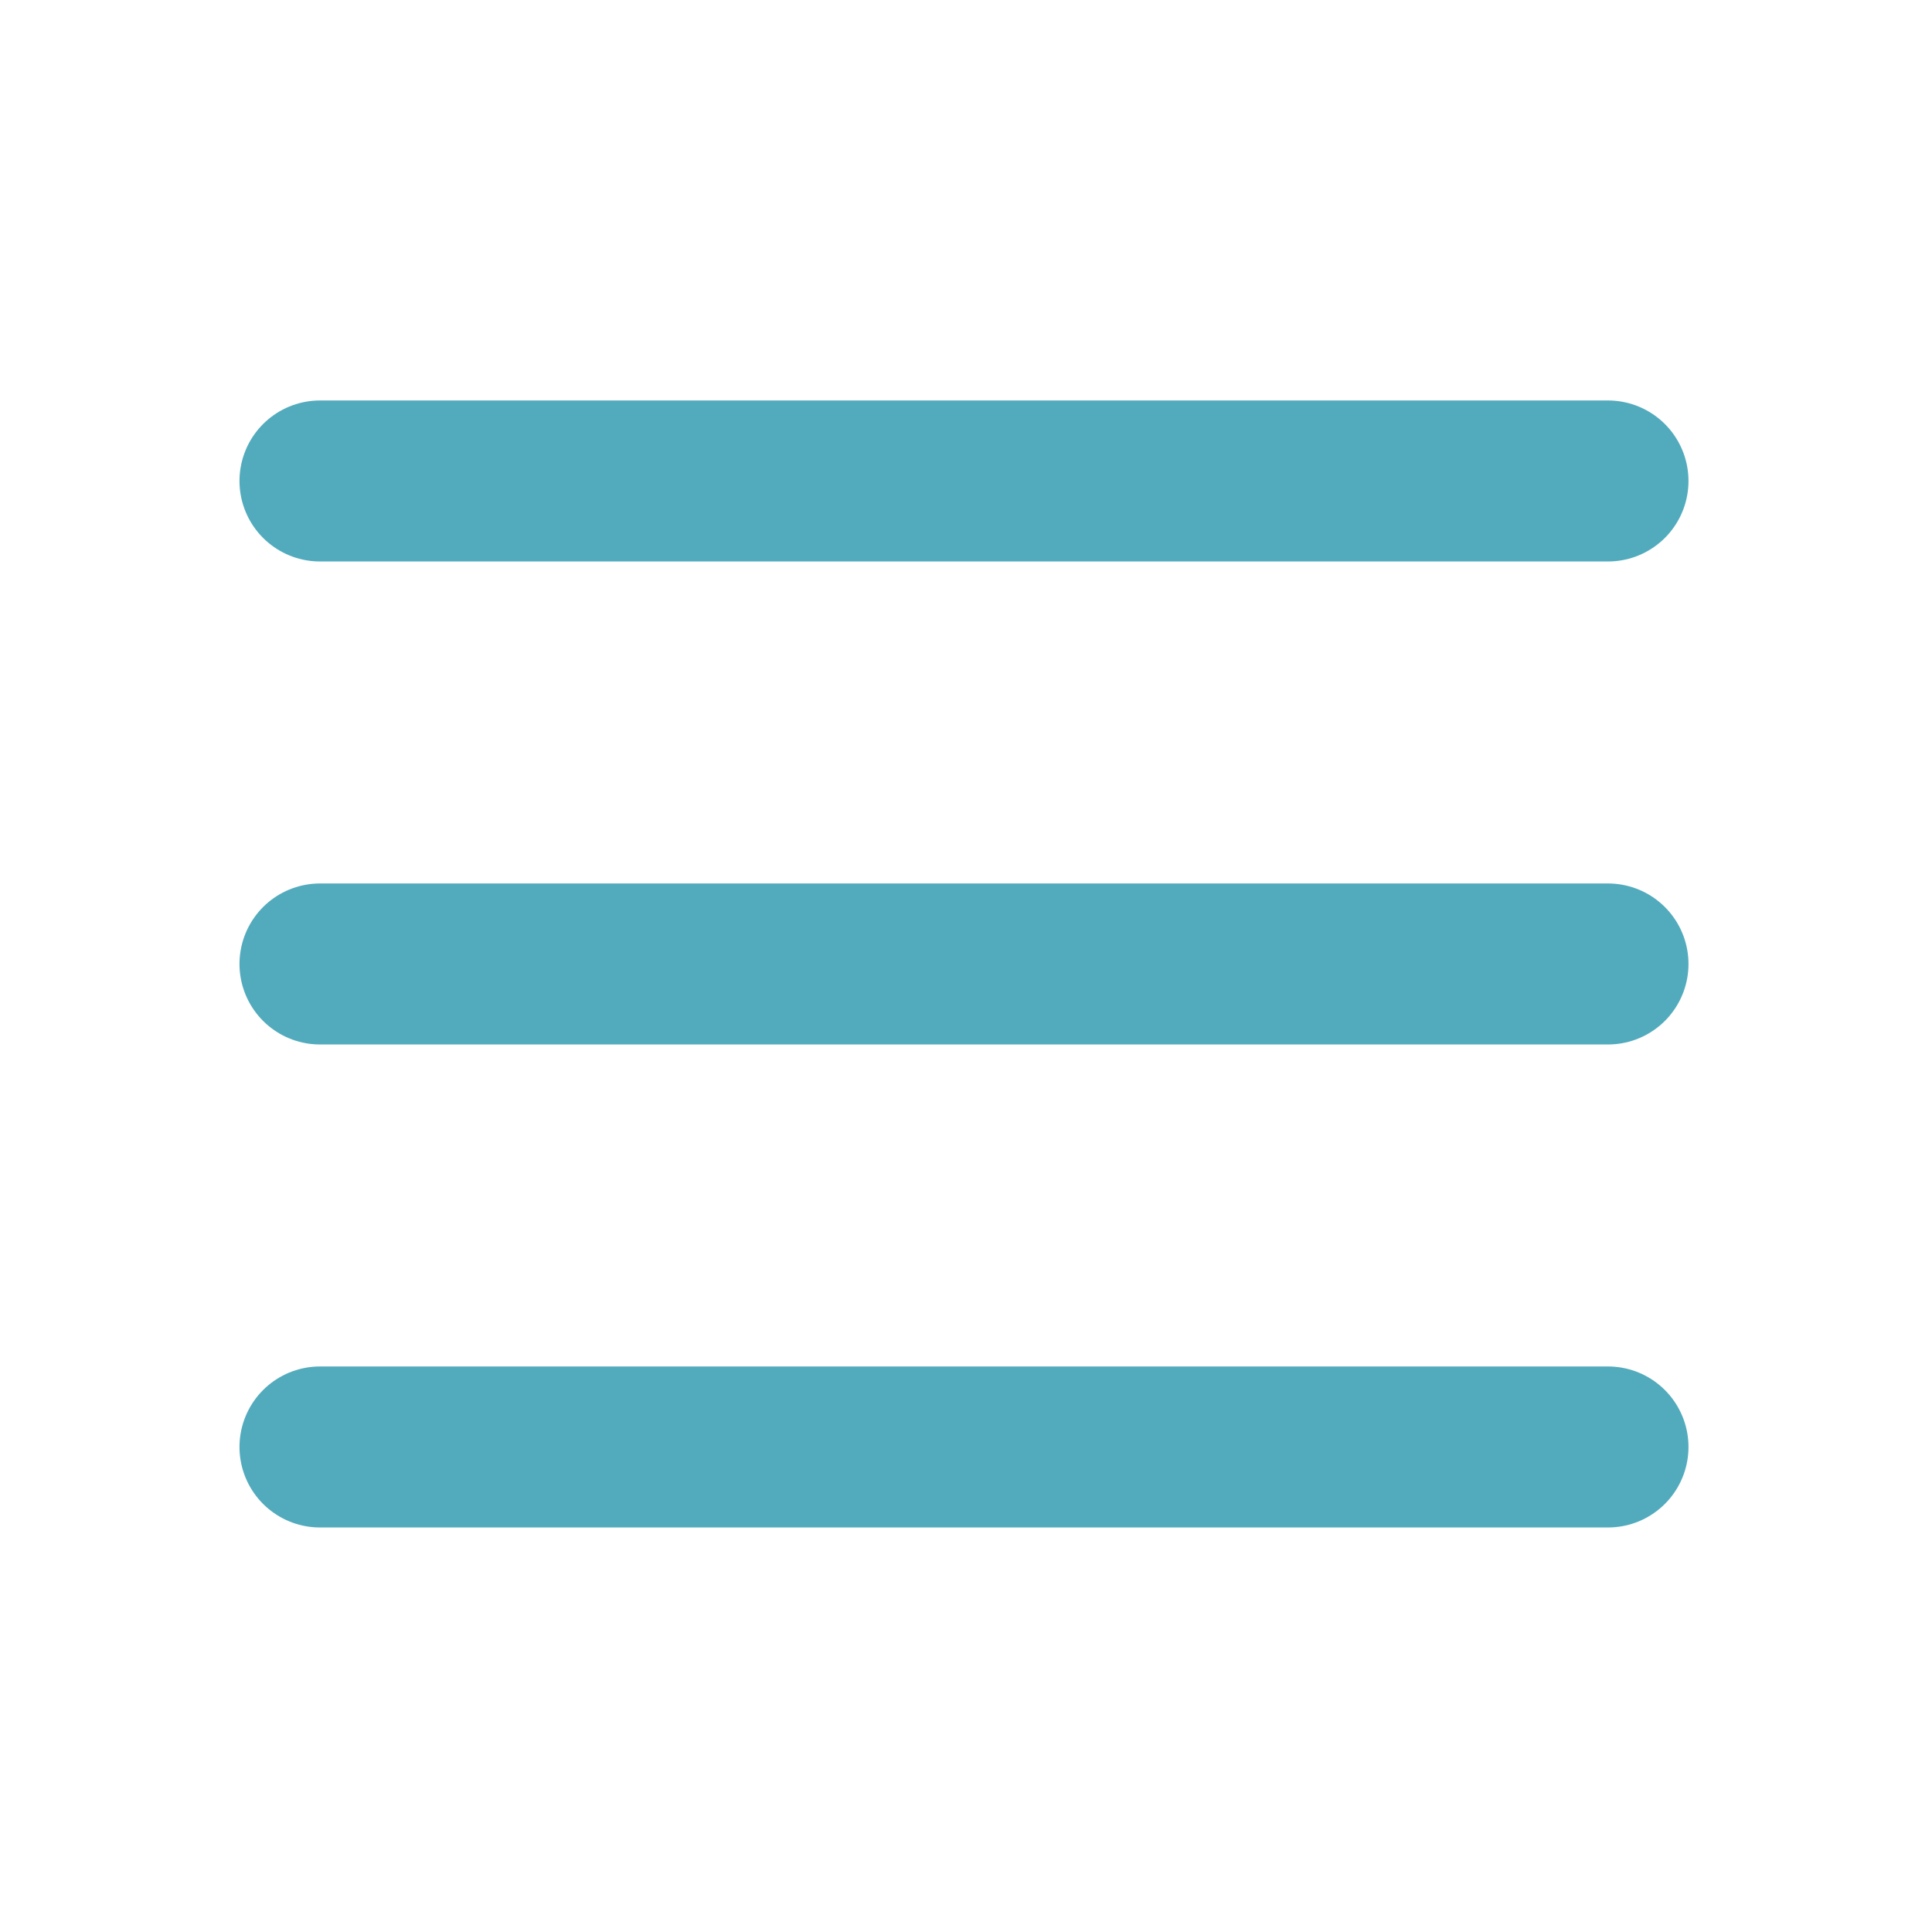 <svg width="80" height="80" viewBox="0 0 80 80" fill="none" xmlns="http://www.w3.org/2000/svg">
<path d="M13.25 19.916H66.583M13.25 39.916H66.583M13.25 59.916H66.583" stroke="#52ABBD" stroke-width="6.667" stroke-linecap="round" stroke-linejoin="round"/>
</svg>
